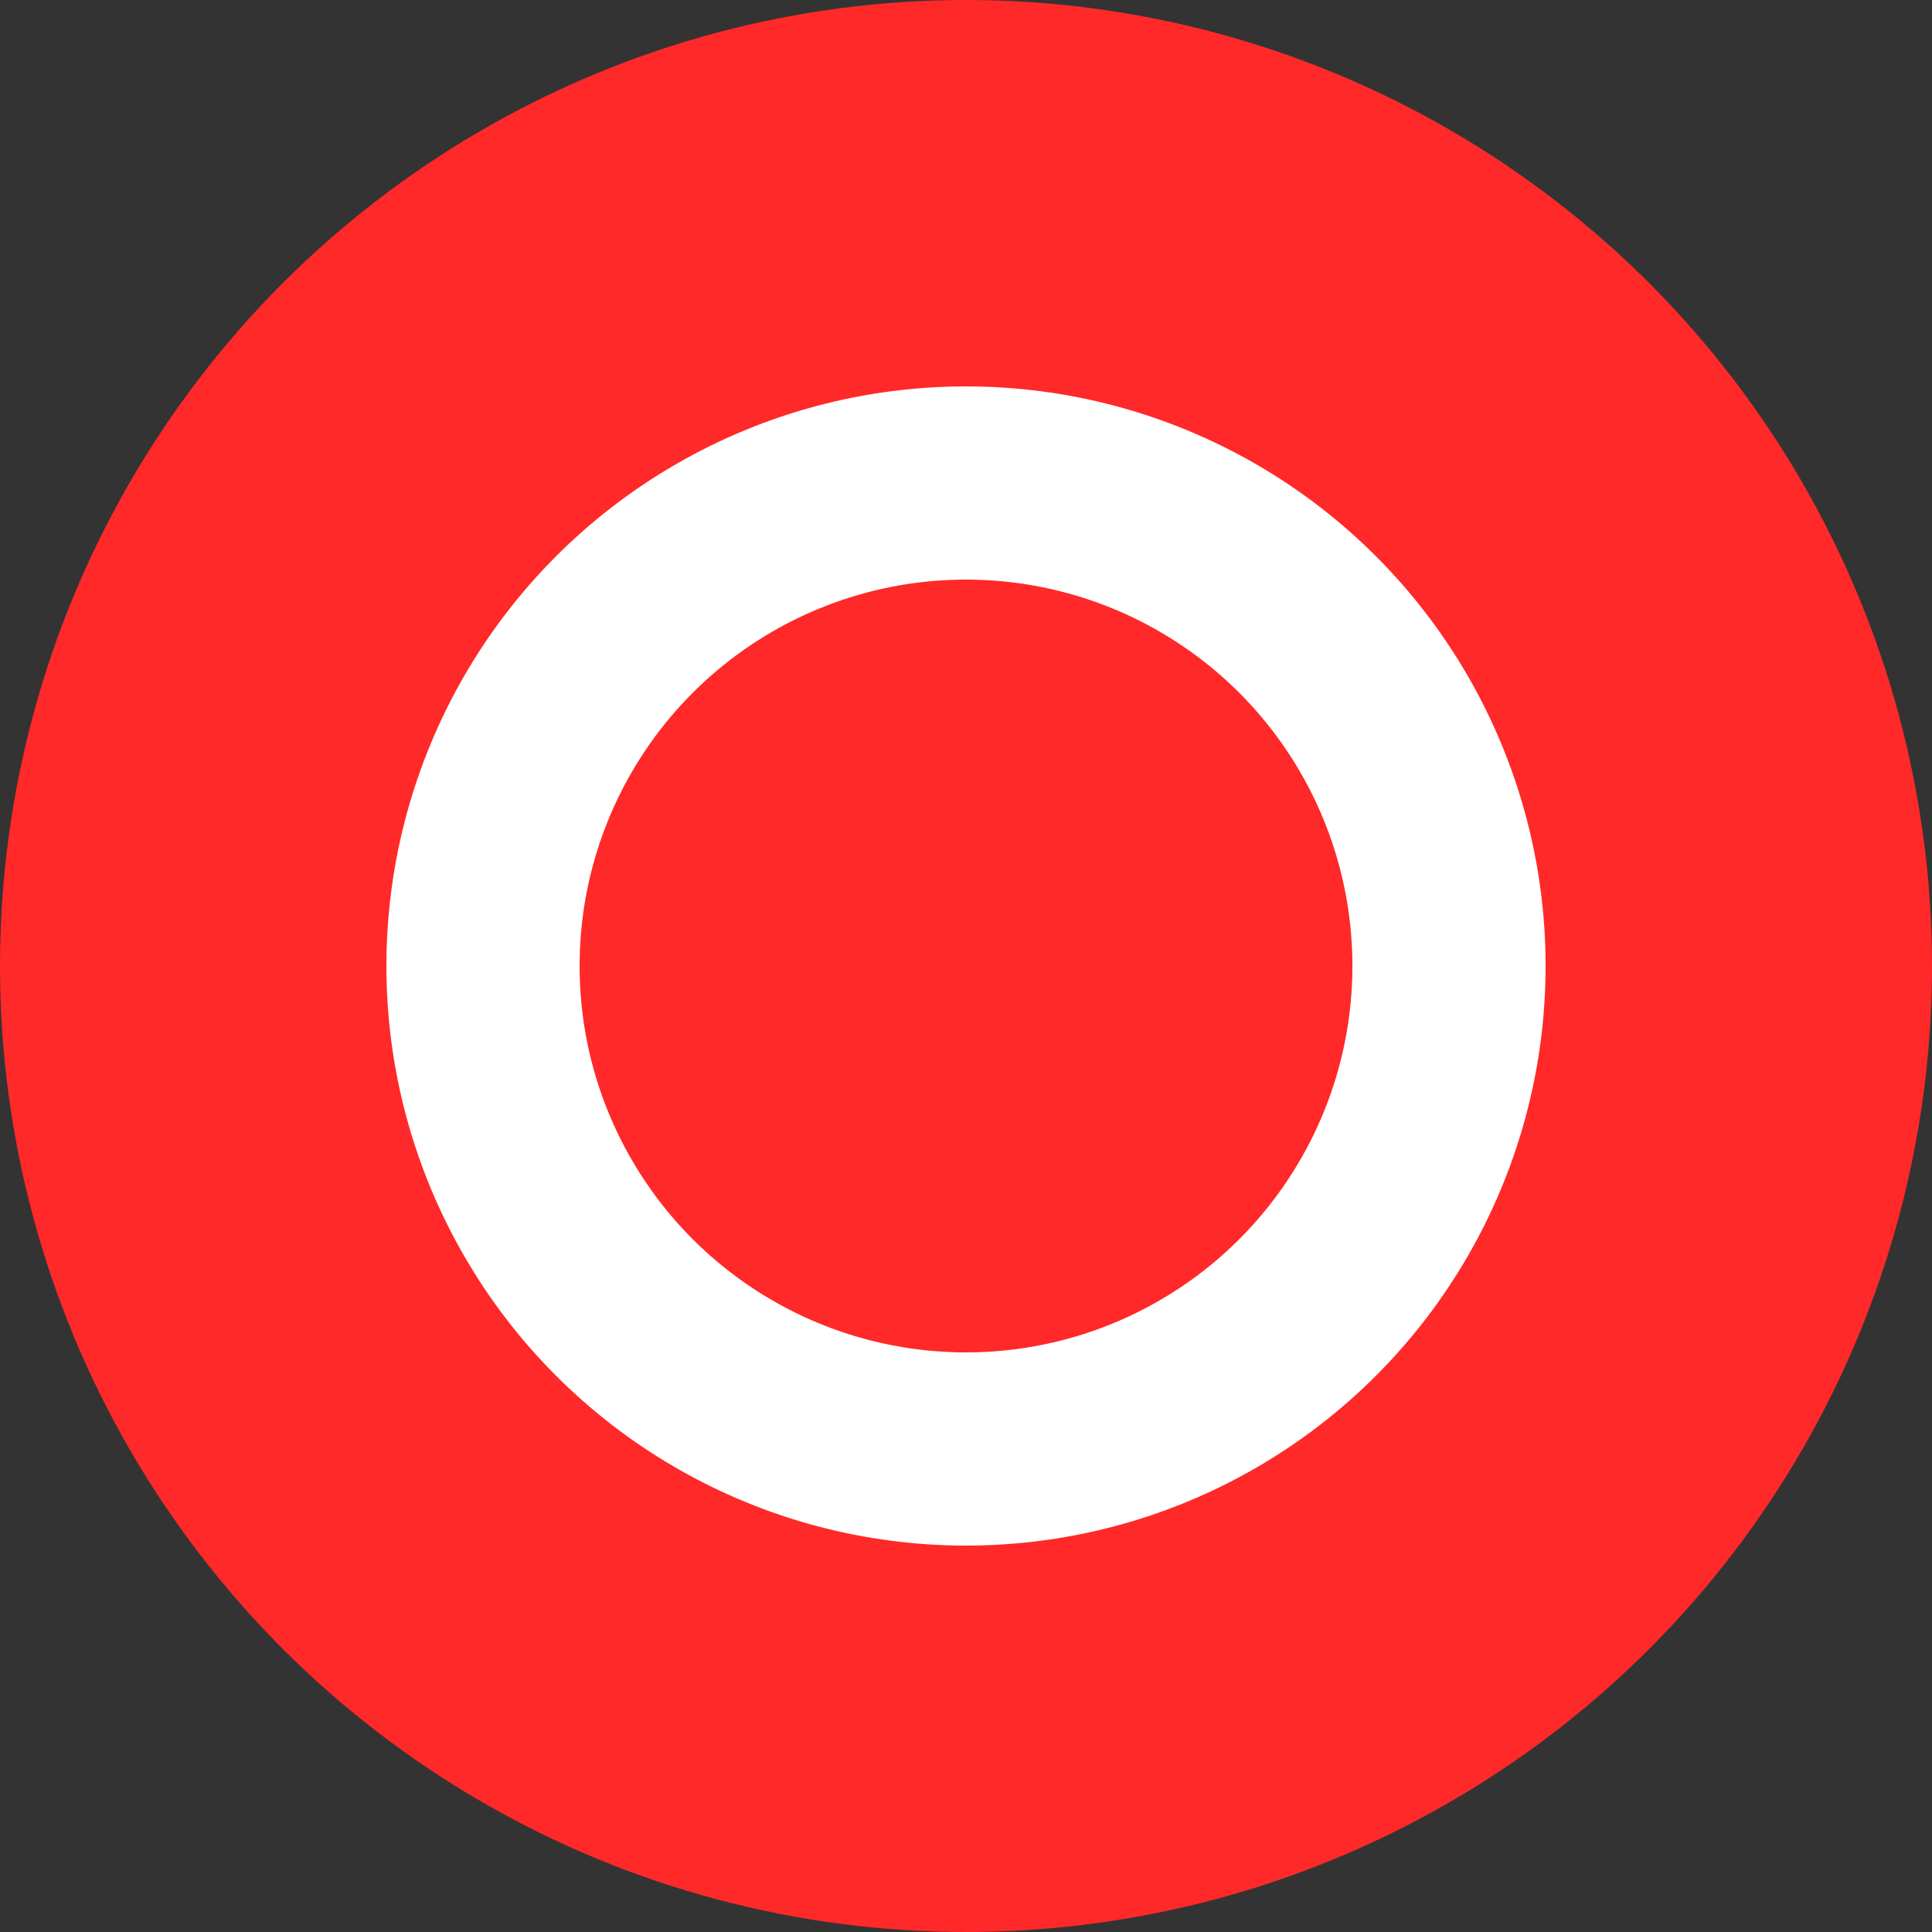 <svg xmlns="http://www.w3.org/2000/svg" width="10" height="10" viewBox="0 0 10 10">
  <rect x="0" y="0" width="10" height="10" fill="#333333" stroke="none"/>
  <g id="Group_8376" data-name="Group 8376" transform="translate(-89 -40)">
    <circle id="Ellipse_15" data-name="Ellipse 15" cx="5" cy="5" r="5" transform="translate(89 40)" fill="#ff2929"/>
    <g id="Ellipse_16" data-name="Ellipse 16" transform="translate(91 42)" fill="#ff2929" stroke="#fff" stroke-width="1">
      <circle cx="3" cy="3" r="3" stroke="none"/>
      <circle cx="3" cy="3" r="2.5" fill="none"/>
    </g>
  </g>
</svg>
